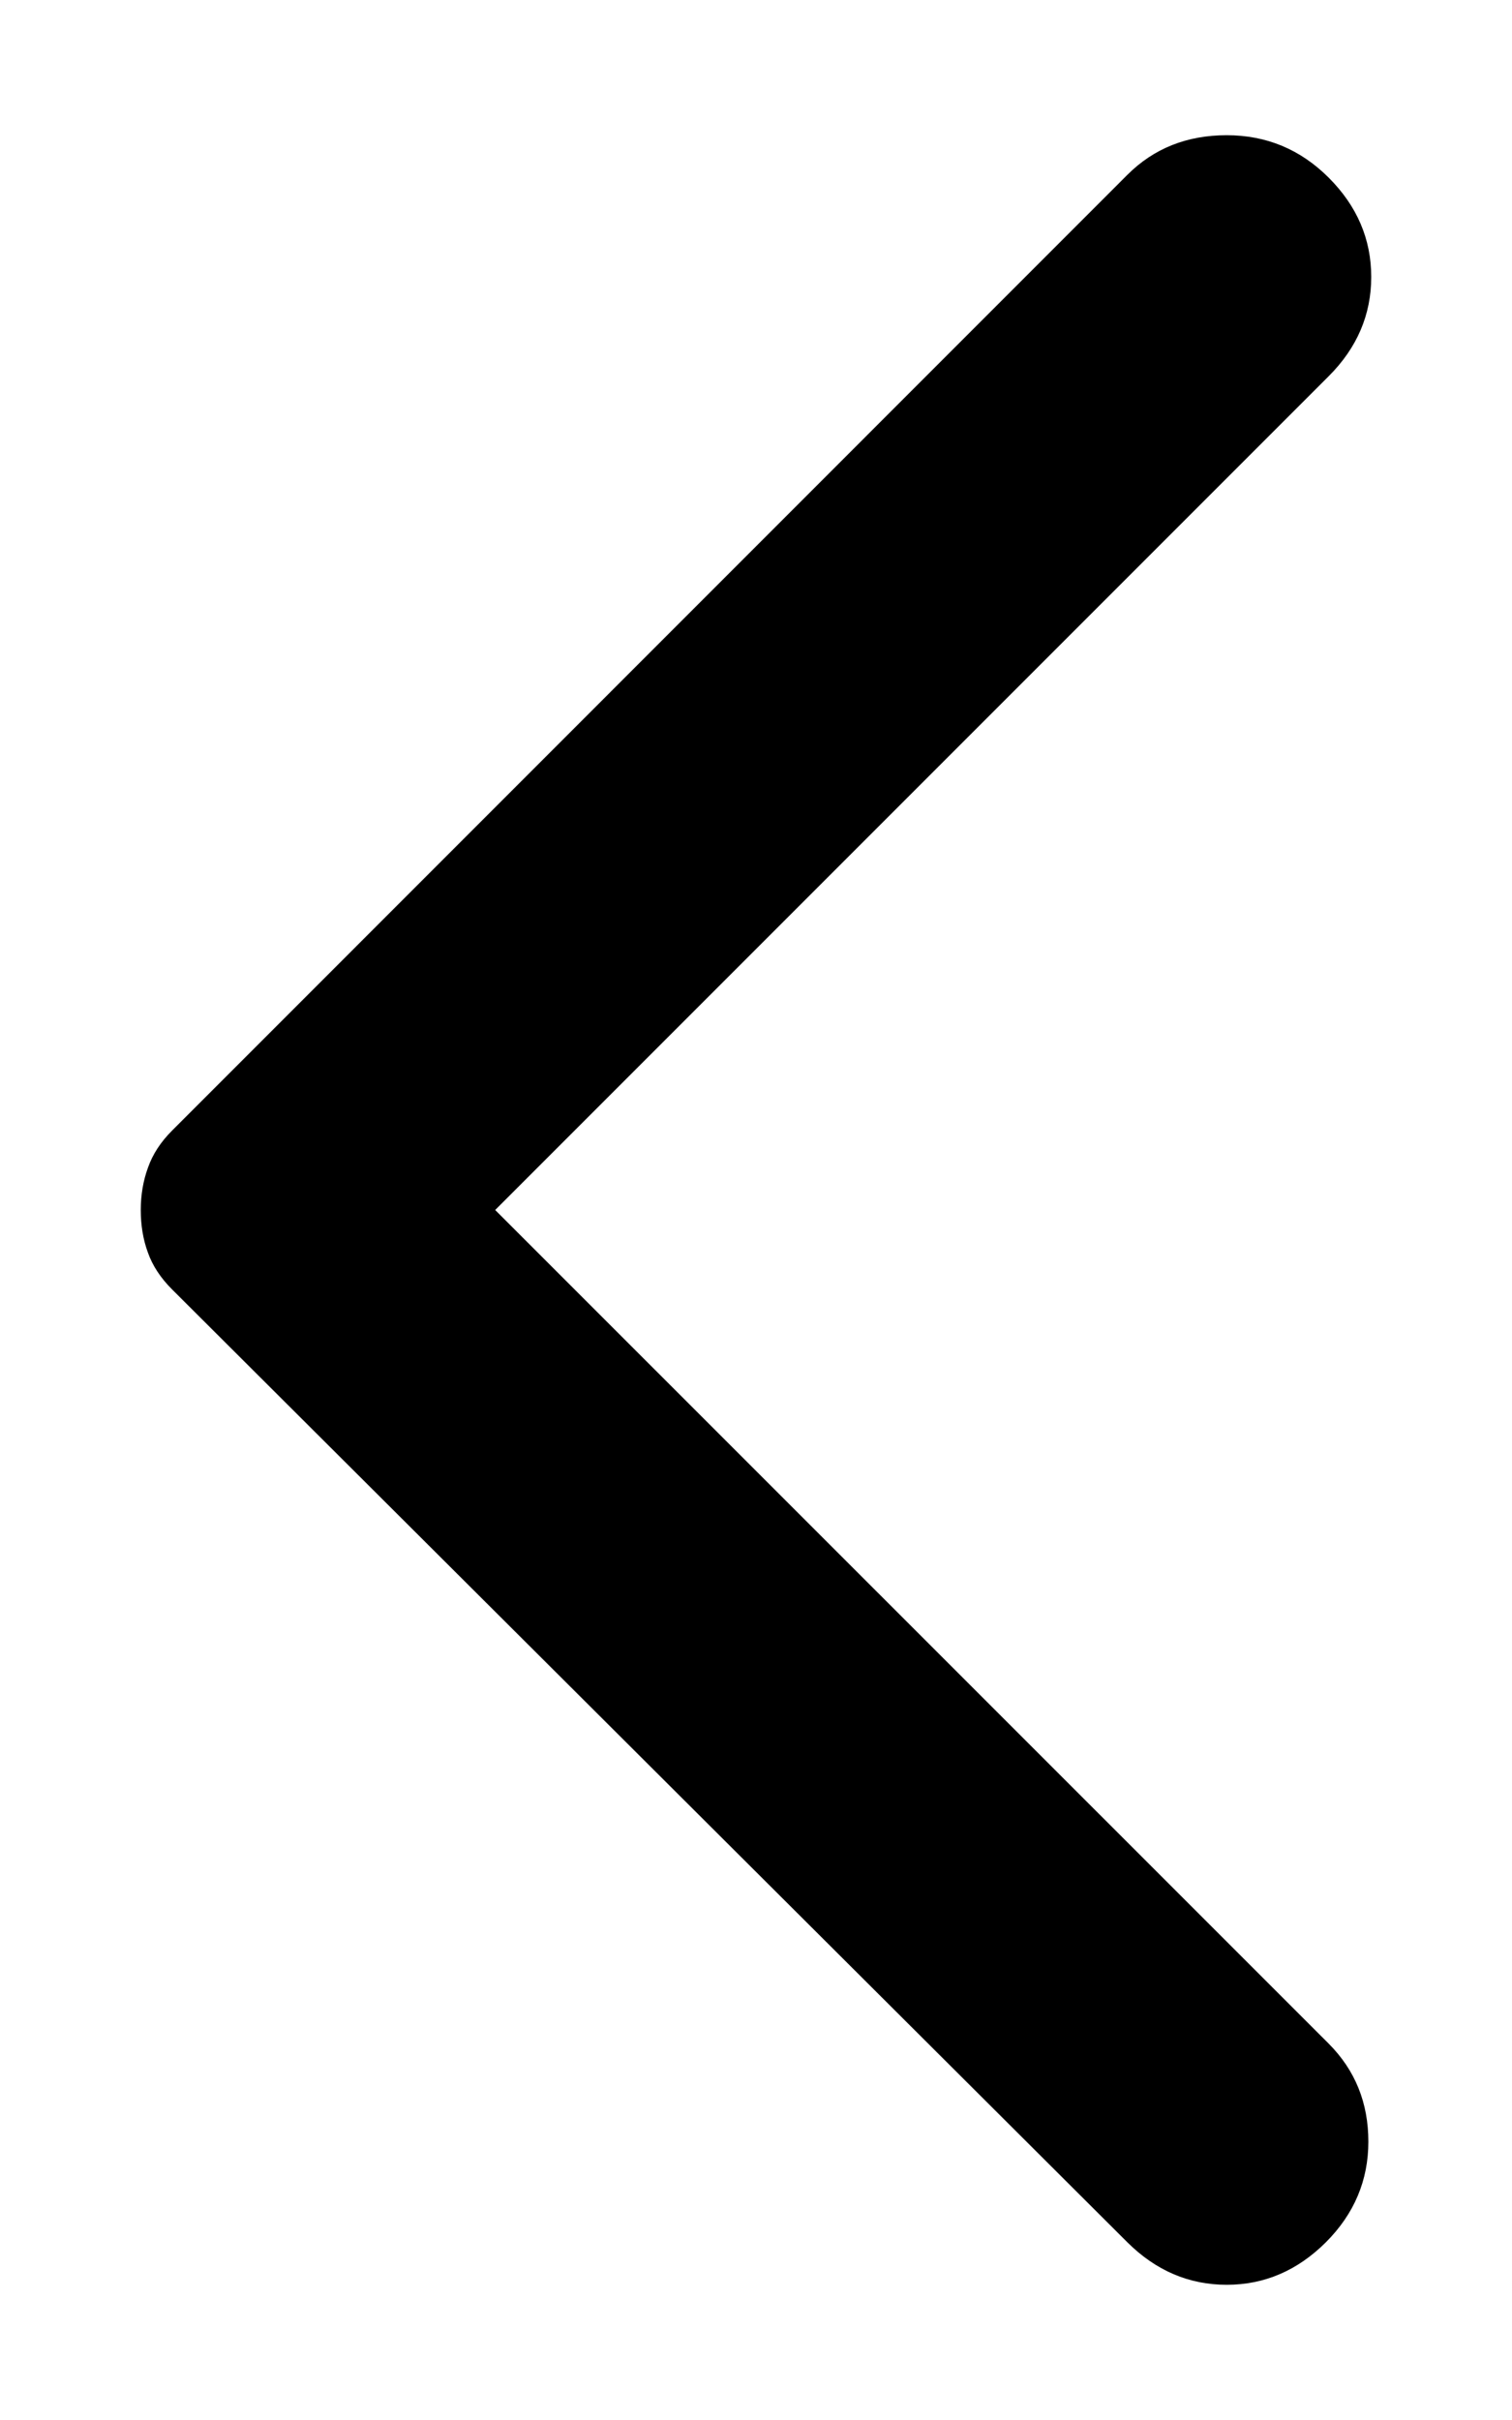 <svg width="10" height="16" viewBox="0 0 10 16" fill="none" xmlns="http://www.w3.org/2000/svg">
<path d="M7.456 14.825L1.138 8.525C1.063 8.45 1.009 8.369 0.978 8.281C0.946 8.194 0.931 8.1 0.931 8C0.931 7.9 0.947 7.806 0.979 7.719C1.01 7.631 1.063 7.55 1.138 7.475L7.456 1.156C7.631 0.981 7.85 0.894 8.113 0.894C8.375 0.894 8.6 0.987 8.788 1.175C8.975 1.362 9.069 1.581 9.069 1.831C9.069 2.081 8.975 2.3 8.788 2.487L3.275 8L8.788 13.512C8.963 13.688 9.05 13.903 9.05 14.16C9.05 14.416 8.956 14.638 8.769 14.825C8.581 15.012 8.363 15.106 8.113 15.106C7.863 15.106 7.644 15.012 7.456 14.825Z" fill="black"/>
</svg>
